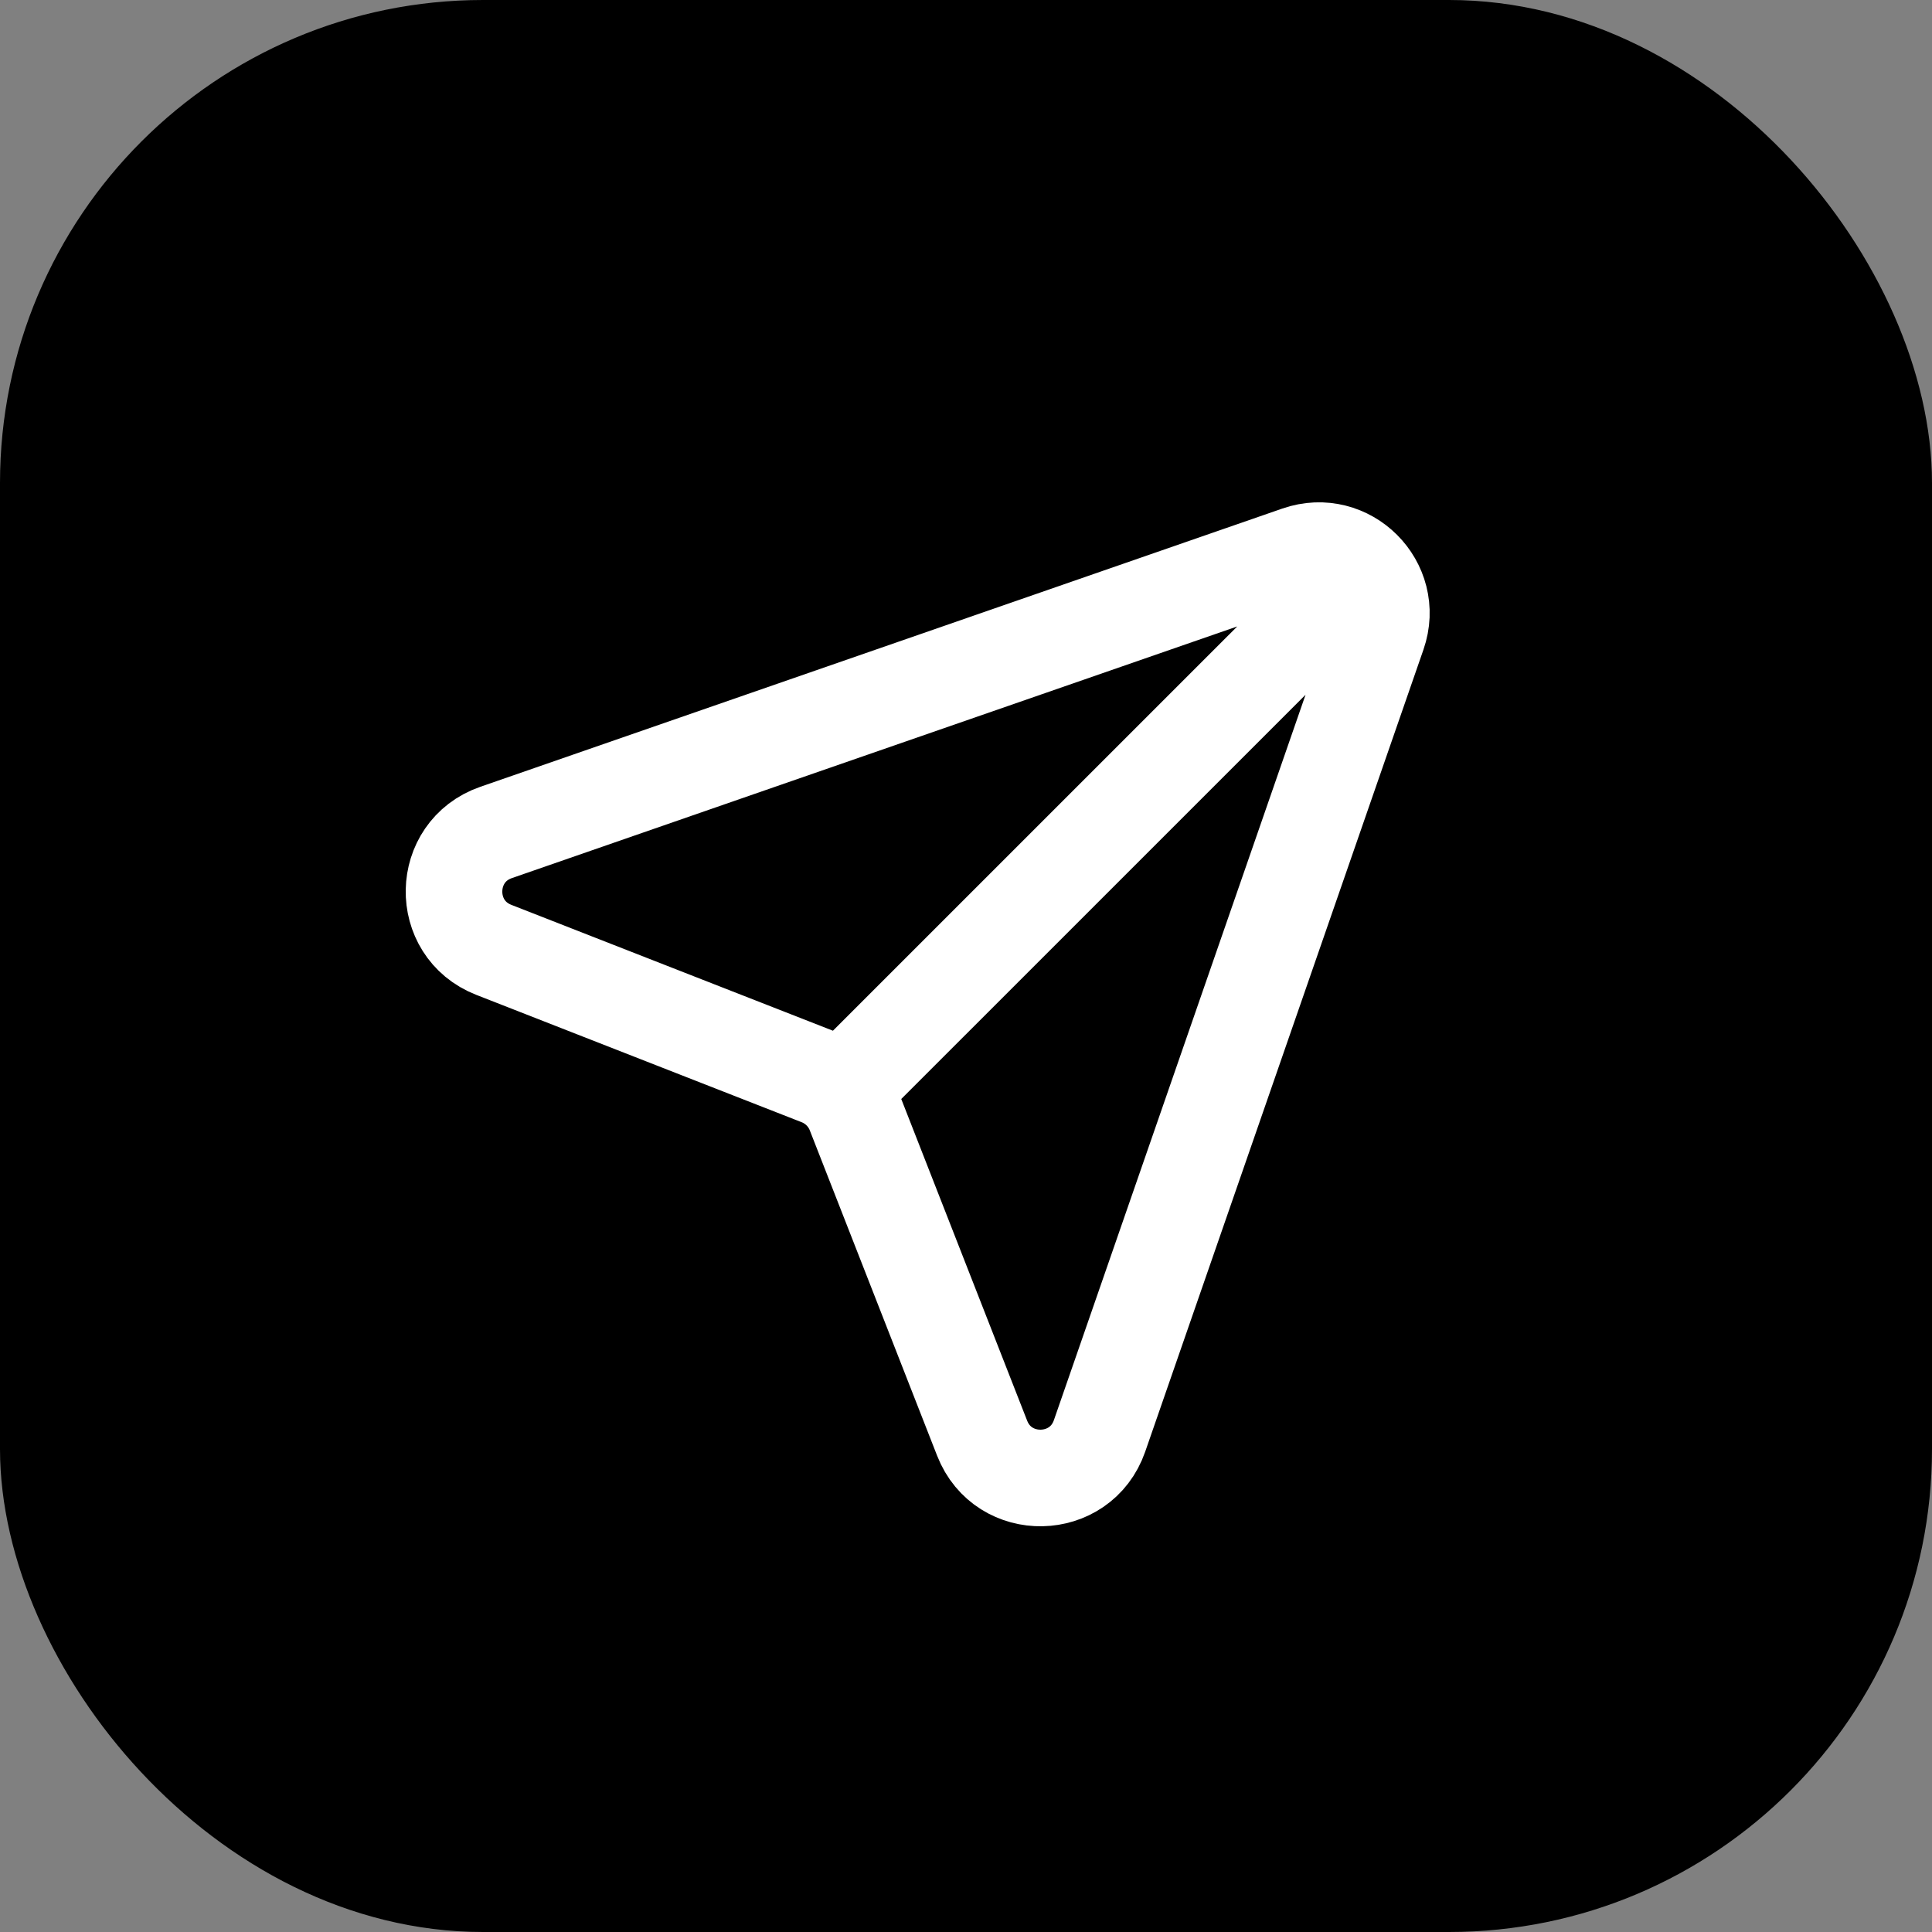 <svg width="40" height="40" viewBox="0 0 40 40" fill="none" xmlns="http://www.w3.org/2000/svg">
<rect x="0" y="0" width="40" height="40" fill="#808080" stroke="none"/>
<rect x="0.5" y="0.5" width="39" height="39" rx="9.5" fill="black" stroke="black"/>
<path d="M28.07 11.93L17.406 22.593M10.271 17.235L26.877 11.474C27.9 11.119 28.881 12.1 28.526 13.123L22.765 29.729C22.37 30.866 20.773 30.898 20.334 29.776L17.697 23.038C17.565 22.701 17.299 22.435 16.962 22.303L10.224 19.666C9.102 19.227 9.133 17.63 10.271 17.235Z" stroke="white" stroke-width="2" stroke-linecap="round"/>
</svg>
